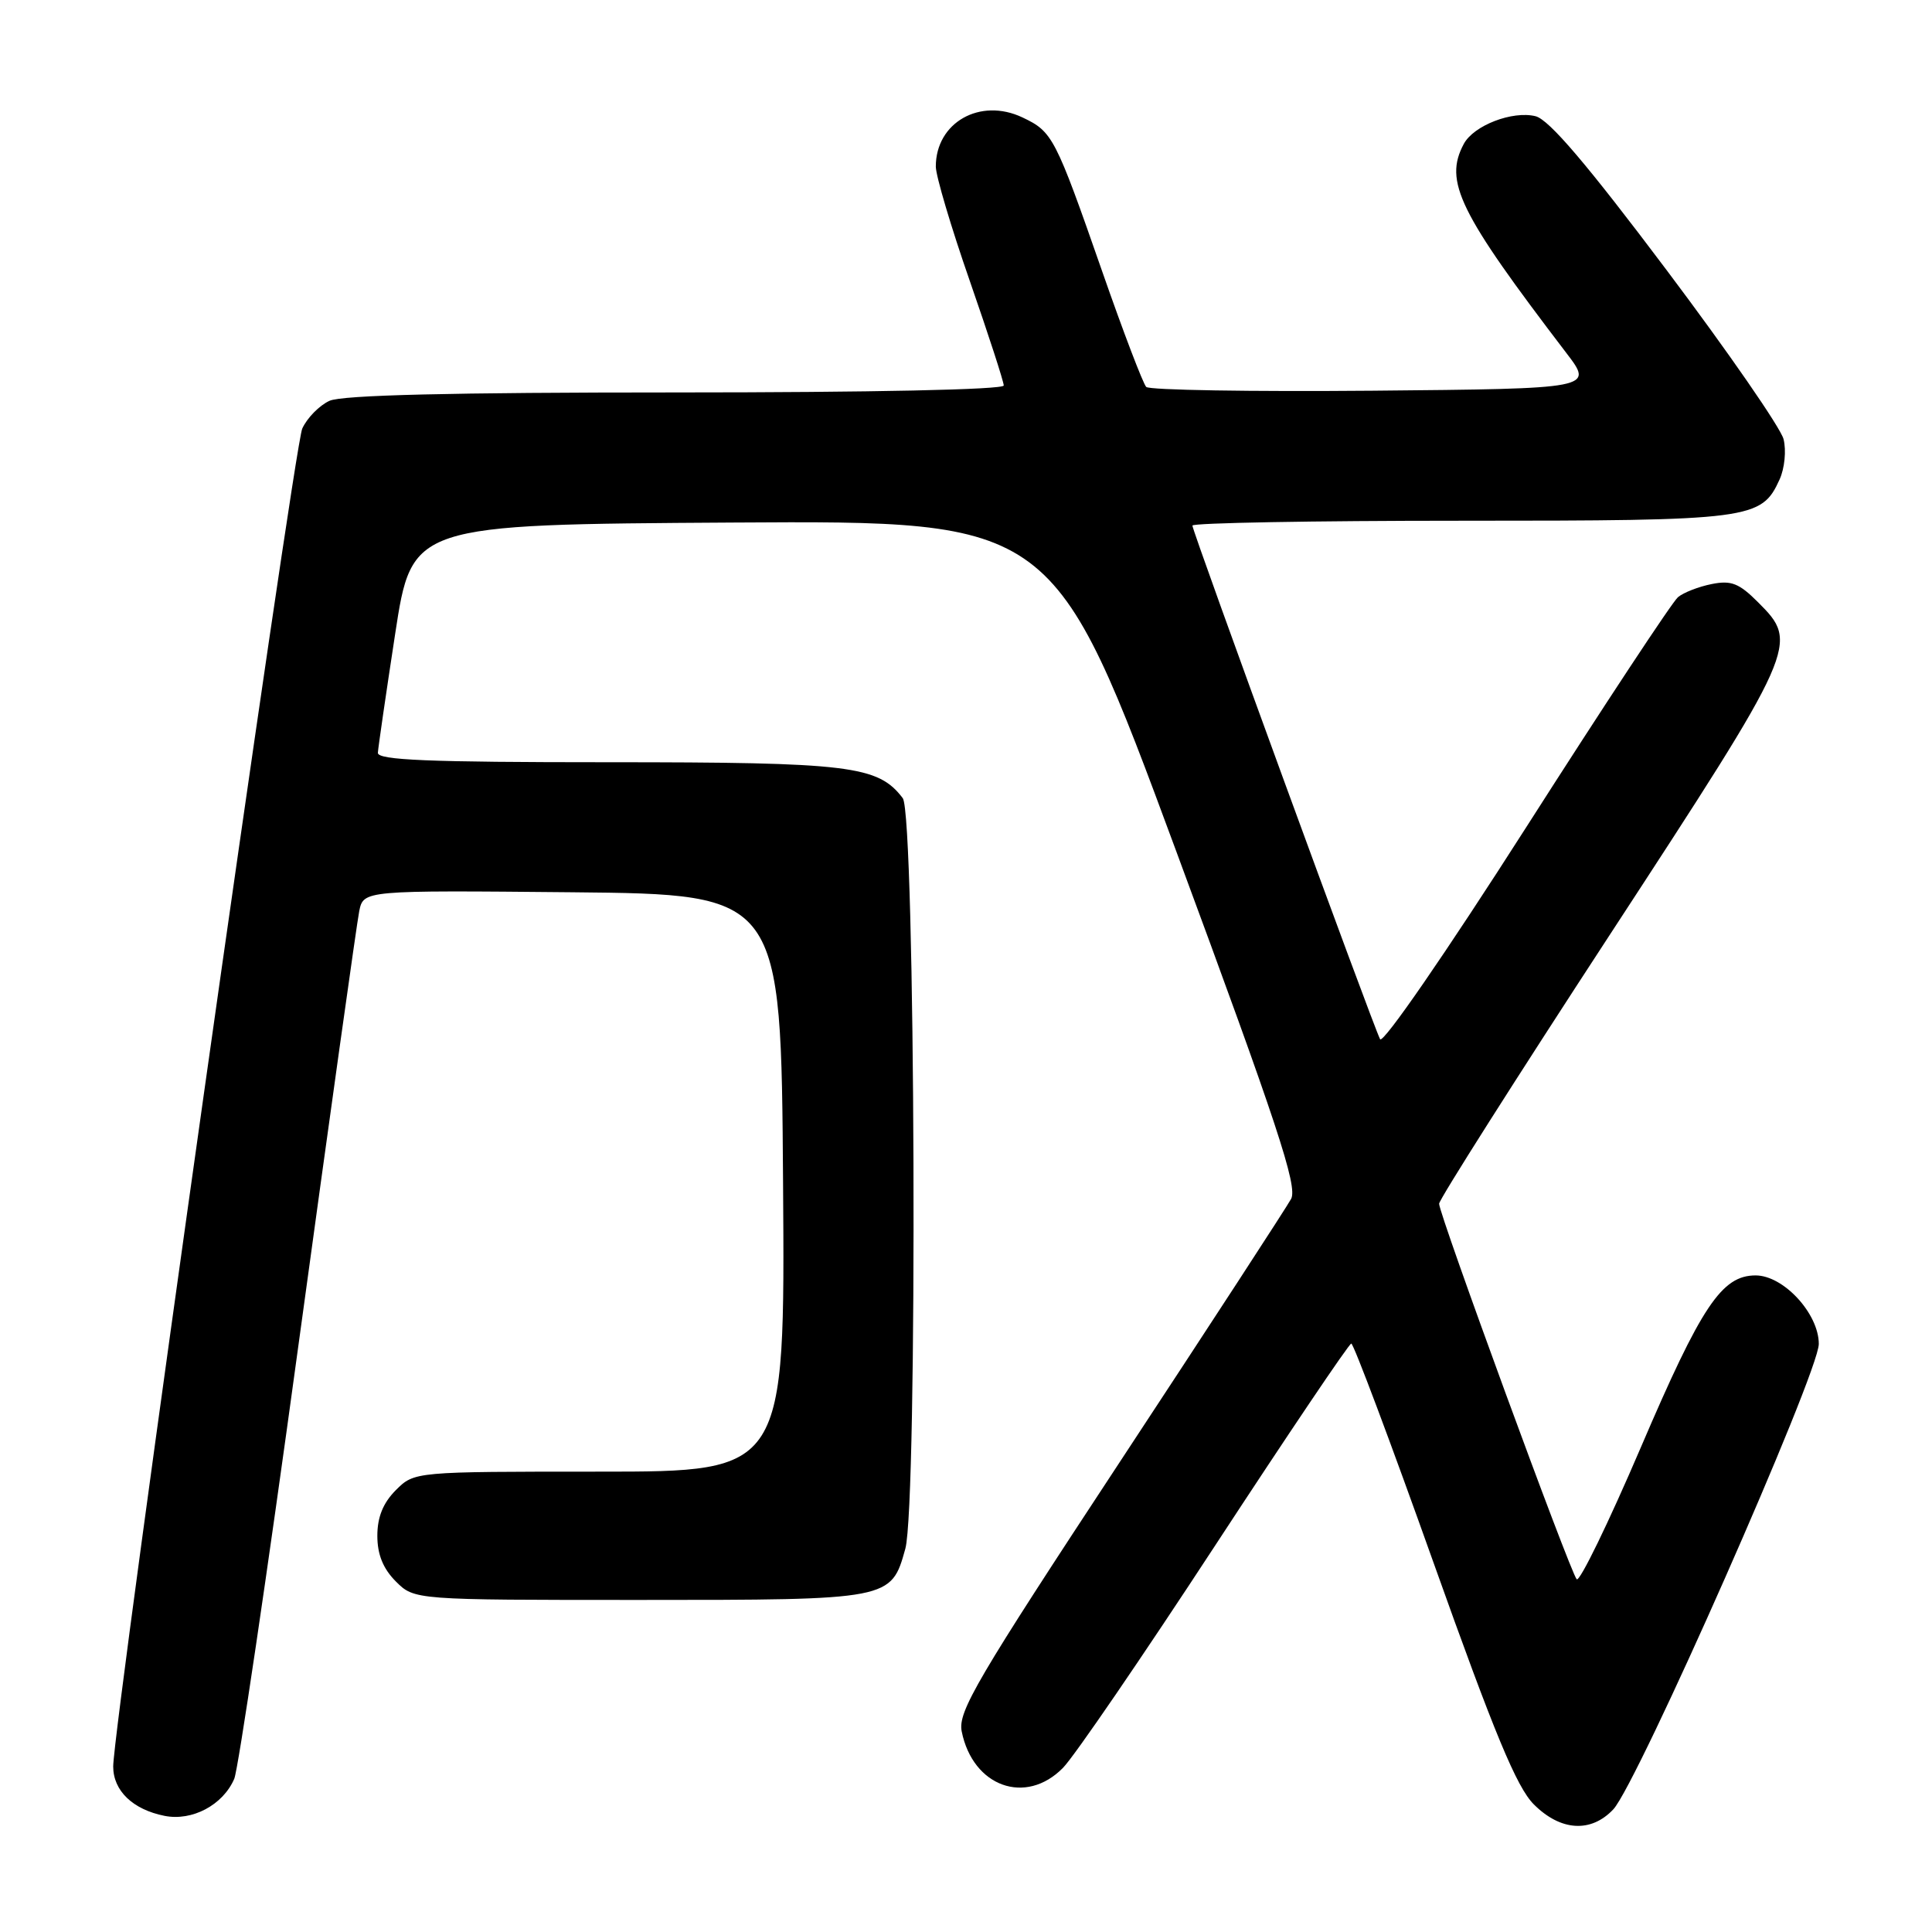<?xml version="1.0" encoding="UTF-8" standalone="no"?>
<!DOCTYPE svg PUBLIC "-//W3C//DTD SVG 1.1//EN" "http://www.w3.org/Graphics/SVG/1.1/DTD/svg11.dtd" >
<svg xmlns="http://www.w3.org/2000/svg" xmlns:xlink="http://www.w3.org/1999/xlink" version="1.1" viewBox="0 0 256 256">
 <g >
 <path fill="currentColor"
d=" M 213.77 239.75 C 216.96 236.35 241.00 181.92 241.00 178.08 C 241.00 174.07 236.33 169.00 232.63 169.00 C 228.14 169.00 225.45 173.03 217.43 191.76 C 213.13 201.80 209.30 209.67 208.92 209.26 C 208.05 208.31 190.67 160.87 190.69 159.50 C 190.69 158.95 200.89 142.88 213.35 123.80 C 238.27 85.63 238.42 85.27 232.96 79.81 C 230.44 77.28 229.39 76.87 226.81 77.39 C 225.09 77.73 223.08 78.51 222.34 79.13 C 221.60 79.74 212.56 93.44 202.26 109.57 C 191.57 126.30 183.24 138.38 182.87 137.70 C 181.98 136.05 158.00 70.44 158.00 69.64 C 158.00 69.29 174.00 69.00 193.55 69.00 C 232.12 69.00 233.39 68.84 235.81 63.52 C 236.47 62.06 236.71 59.69 236.33 58.19 C 235.96 56.71 228.98 46.62 220.82 35.77 C 210.31 21.79 205.26 15.85 203.47 15.40 C 200.42 14.64 195.27 16.62 193.96 19.07 C 191.30 24.04 193.30 28.11 207.57 46.80 C 211.16 51.50 211.16 51.50 181.90 51.77 C 165.80 51.91 152.29 51.69 151.88 51.27 C 151.46 50.84 148.84 43.98 146.06 36.00 C 139.82 18.11 139.47 17.45 135.48 15.56 C 129.87 12.90 124.00 16.23 124.00 22.07 C 124.00 23.29 126.02 30.10 128.50 37.22 C 130.97 44.33 133.00 50.57 133.00 51.08 C 133.00 51.63 115.49 52.00 89.55 52.00 C 59.83 52.00 45.32 52.35 43.66 53.11 C 42.32 53.72 40.69 55.38 40.05 56.79 C 38.93 59.25 15.00 228.61 15.00 234.07 C 15.00 237.28 17.59 239.77 21.80 240.61 C 25.46 241.34 29.54 239.18 31.04 235.70 C 31.56 234.49 35.38 208.75 39.51 178.50 C 43.65 148.25 47.29 122.26 47.60 120.73 C 48.17 117.97 48.17 117.97 75.83 118.23 C 103.50 118.50 103.50 118.50 103.76 156.75 C 104.02 195.00 104.02 195.00 79.47 195.00 C 54.91 195.00 54.91 195.00 52.45 197.45 C 50.76 199.15 50.00 201.02 50.00 203.50 C 50.00 205.98 50.76 207.85 52.45 209.55 C 54.91 212.00 54.91 212.00 84.73 212.00 C 118.03 212.00 118.08 211.99 119.96 205.22 C 121.61 199.27 121.30 107.97 119.62 105.76 C 116.34 101.45 112.66 101.00 80.53 101.00 C 56.74 101.00 50.02 100.72 50.07 99.75 C 50.11 99.06 51.14 91.97 52.36 84.00 C 54.58 69.50 54.58 69.50 97.12 69.24 C 139.65 68.98 139.65 68.98 155.90 112.91 C 169.29 149.10 171.96 157.20 171.08 158.86 C 170.48 159.96 160.29 175.62 148.42 193.66 C 129.39 222.58 126.91 226.80 127.43 229.42 C 128.90 236.75 135.92 239.27 140.85 234.25 C 142.34 232.74 151.41 219.47 161.02 204.78 C 170.64 190.08 178.75 178.04 179.05 178.03 C 179.35 178.01 184.26 191.09 189.96 207.09 C 198.04 229.76 200.97 236.82 203.24 239.09 C 206.79 242.64 210.81 242.89 213.77 239.75 Z "/>
</g>
</svg>